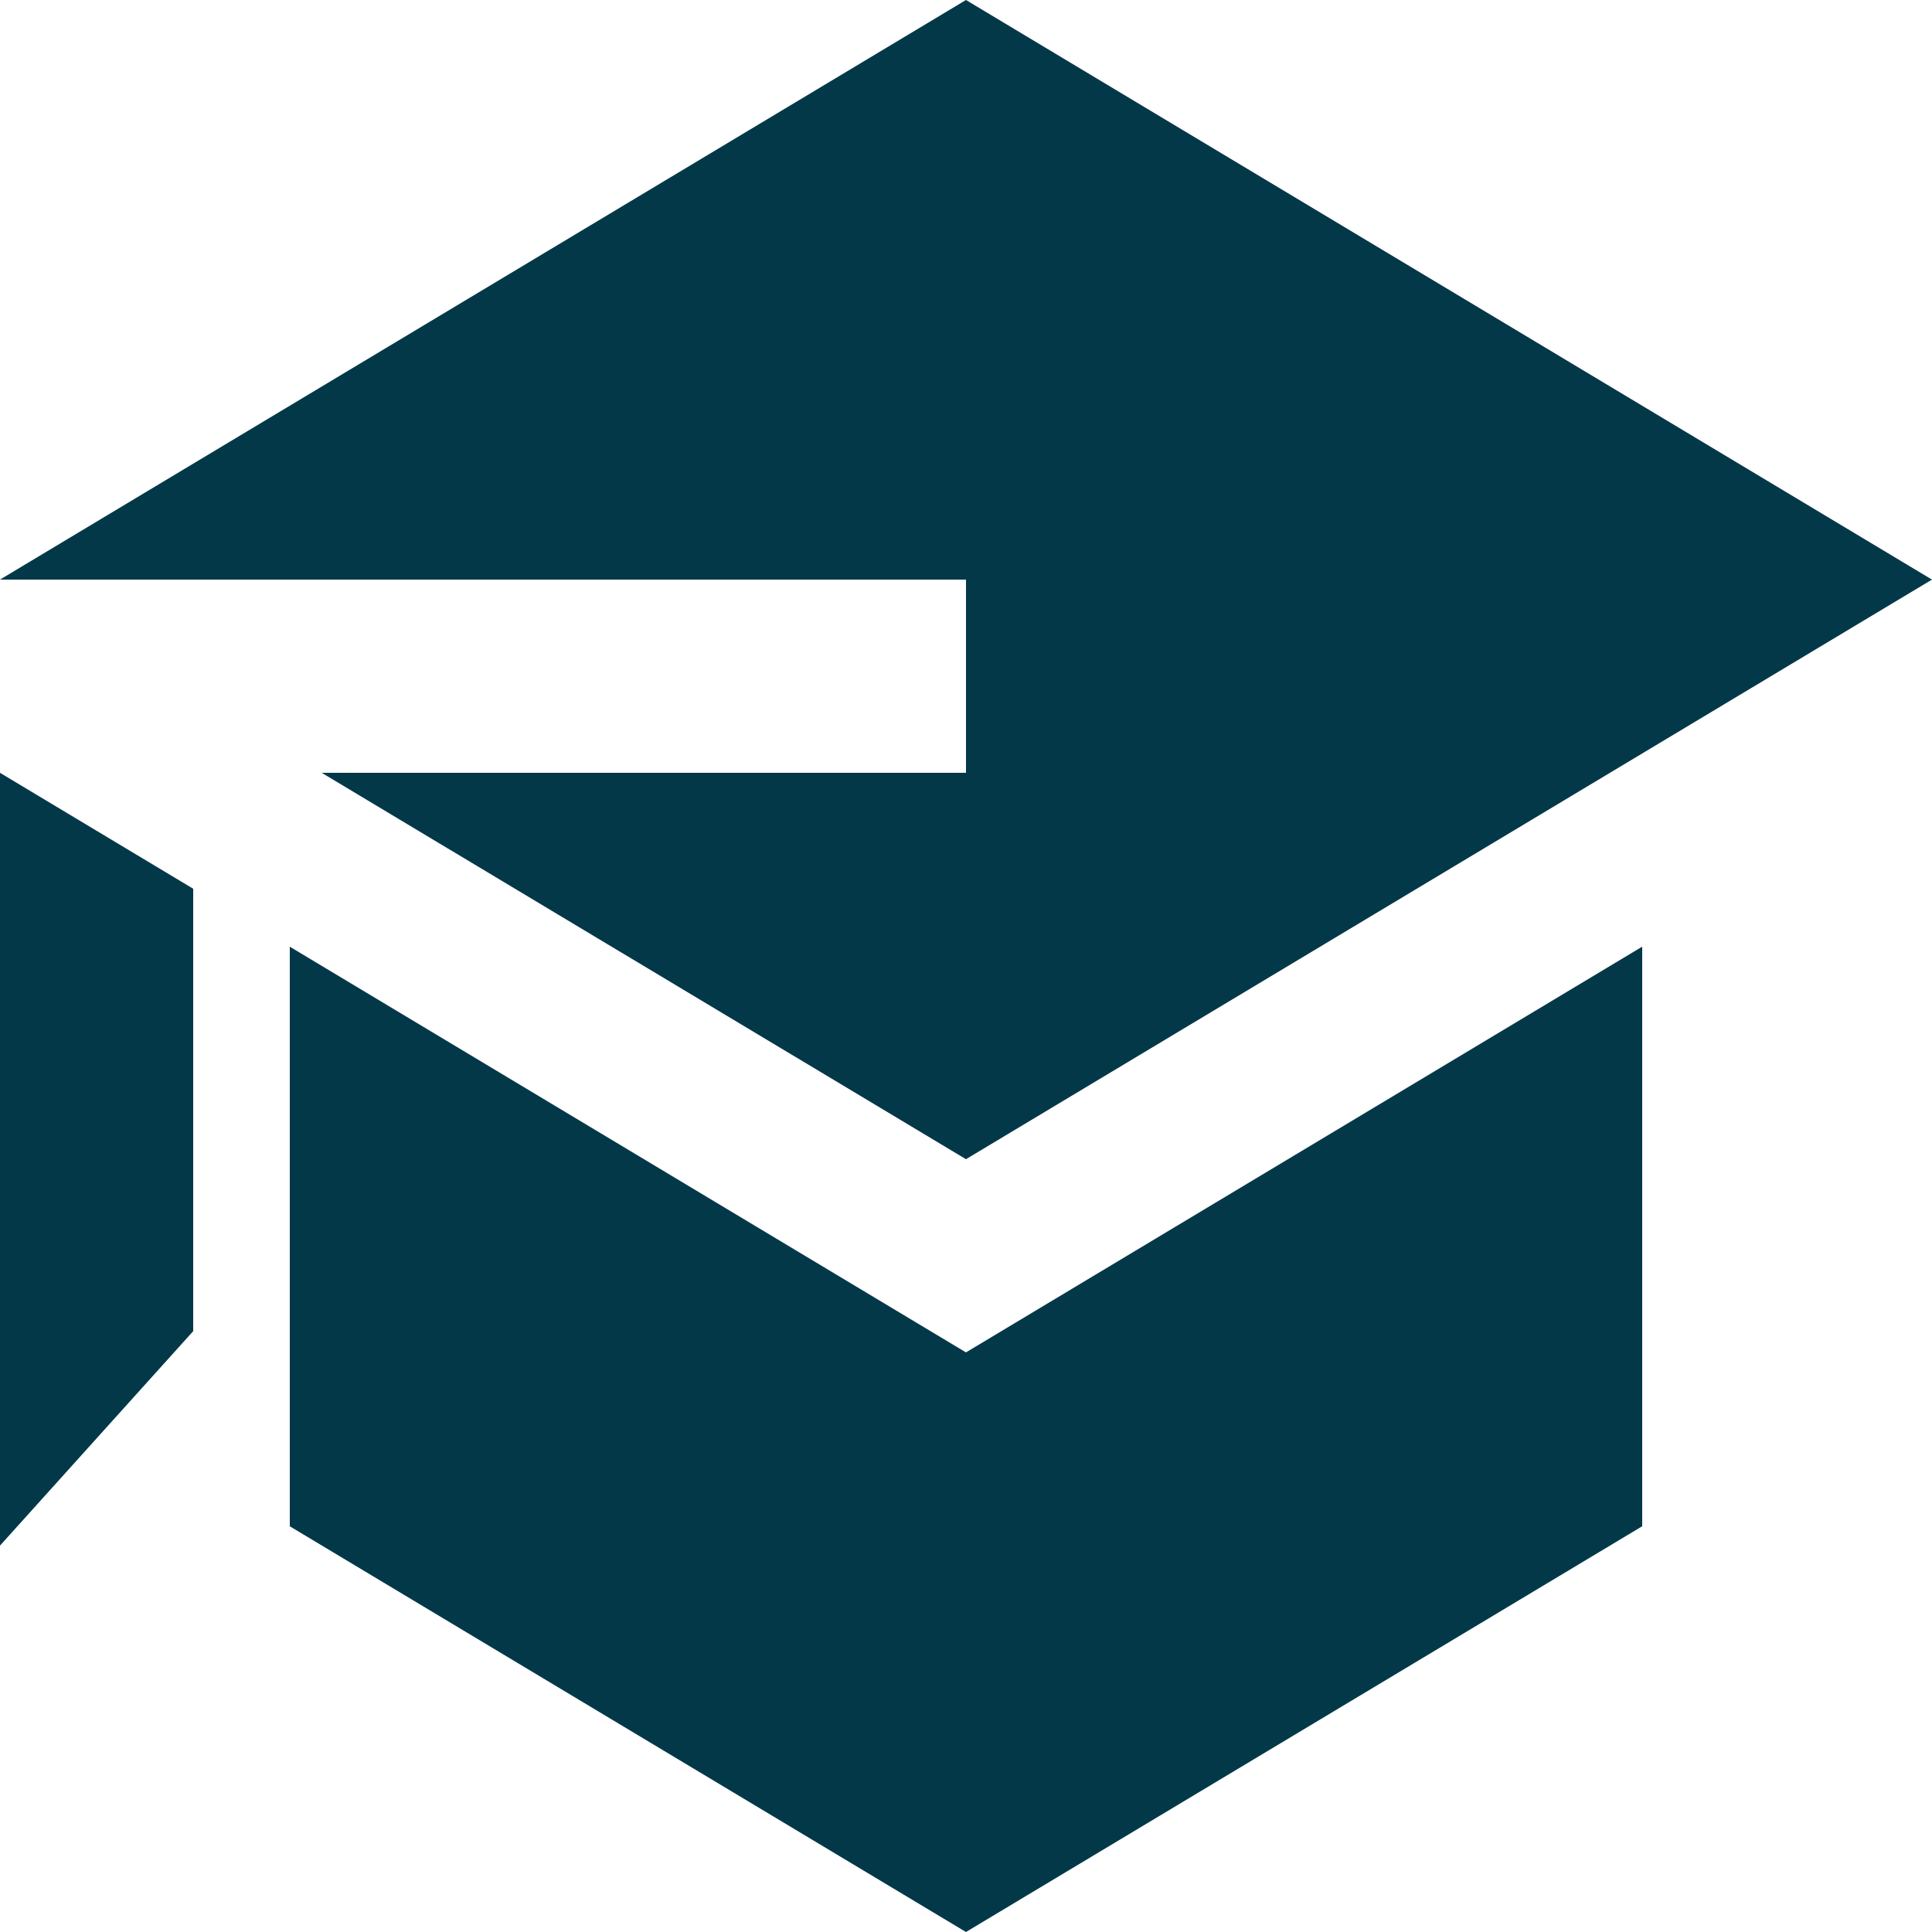 <svg width="24" height="24" viewBox="0 0 24 24" fill="none" xmlns="http://www.w3.org/2000/svg">
<g clip-path="url(#clip0_498_271)">
<path d="M3.996 9.6L12 14.4L24 7.2L12 0L0 7.2H12V9.6H3.996ZM0 9.6V19.2L2.4 16.536V11.04L0 9.6ZM12 24L6 20.4L3.6 18.96V11.76L12 16.8L20.4 11.76V18.96L12 24Z" fill="#033849"/>
</g>
<defs>
<clipPath id="clip0_498_271">
<rect width="24" height="24" fill="white"/>
</clipPath>
</defs>
</svg>
